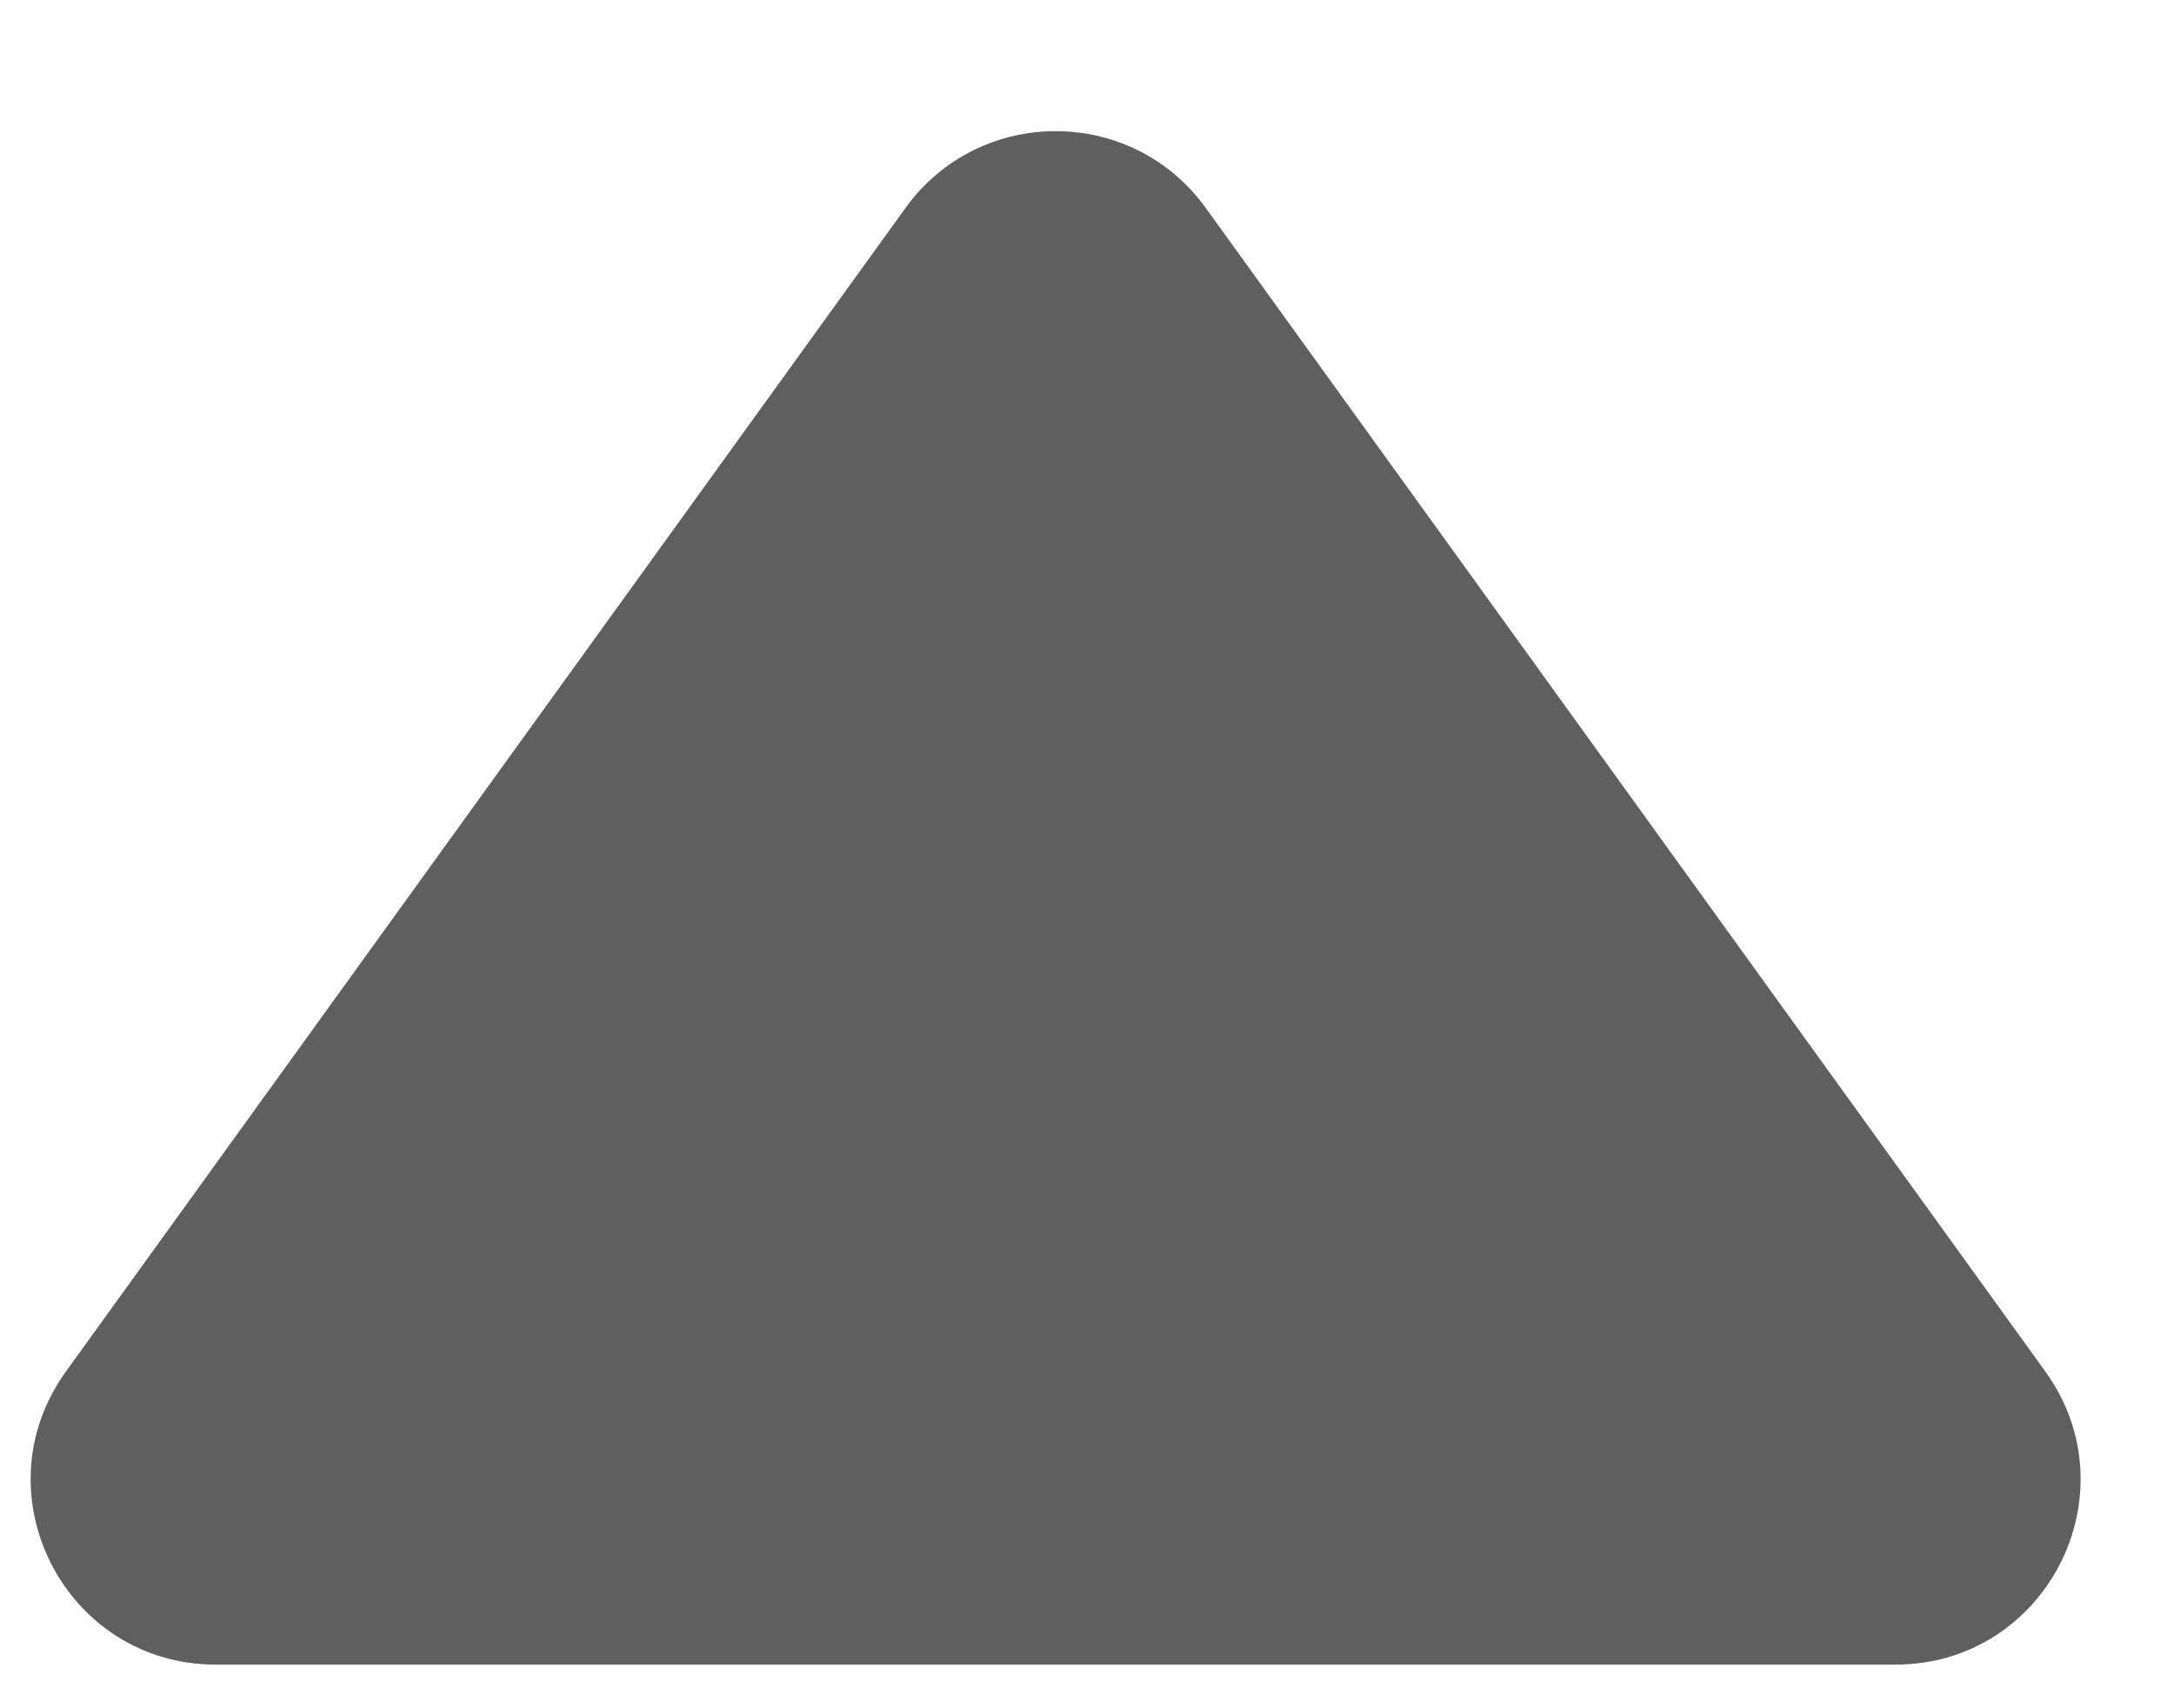 <svg width="14" height="11" viewBox="0 0 14 11" fill="none" xmlns="http://www.w3.org/2000/svg">
<path d="M5.832 1.338C6.308 0.68 7.288 0.68 7.764 1.338L13.171 8.831C13.74 9.619 13.177 10.719 12.206 10.719H1.39C0.419 10.719 -0.144 9.619 0.425 8.831L5.832 1.338Z" fill="#605F5F"/>
</svg>
